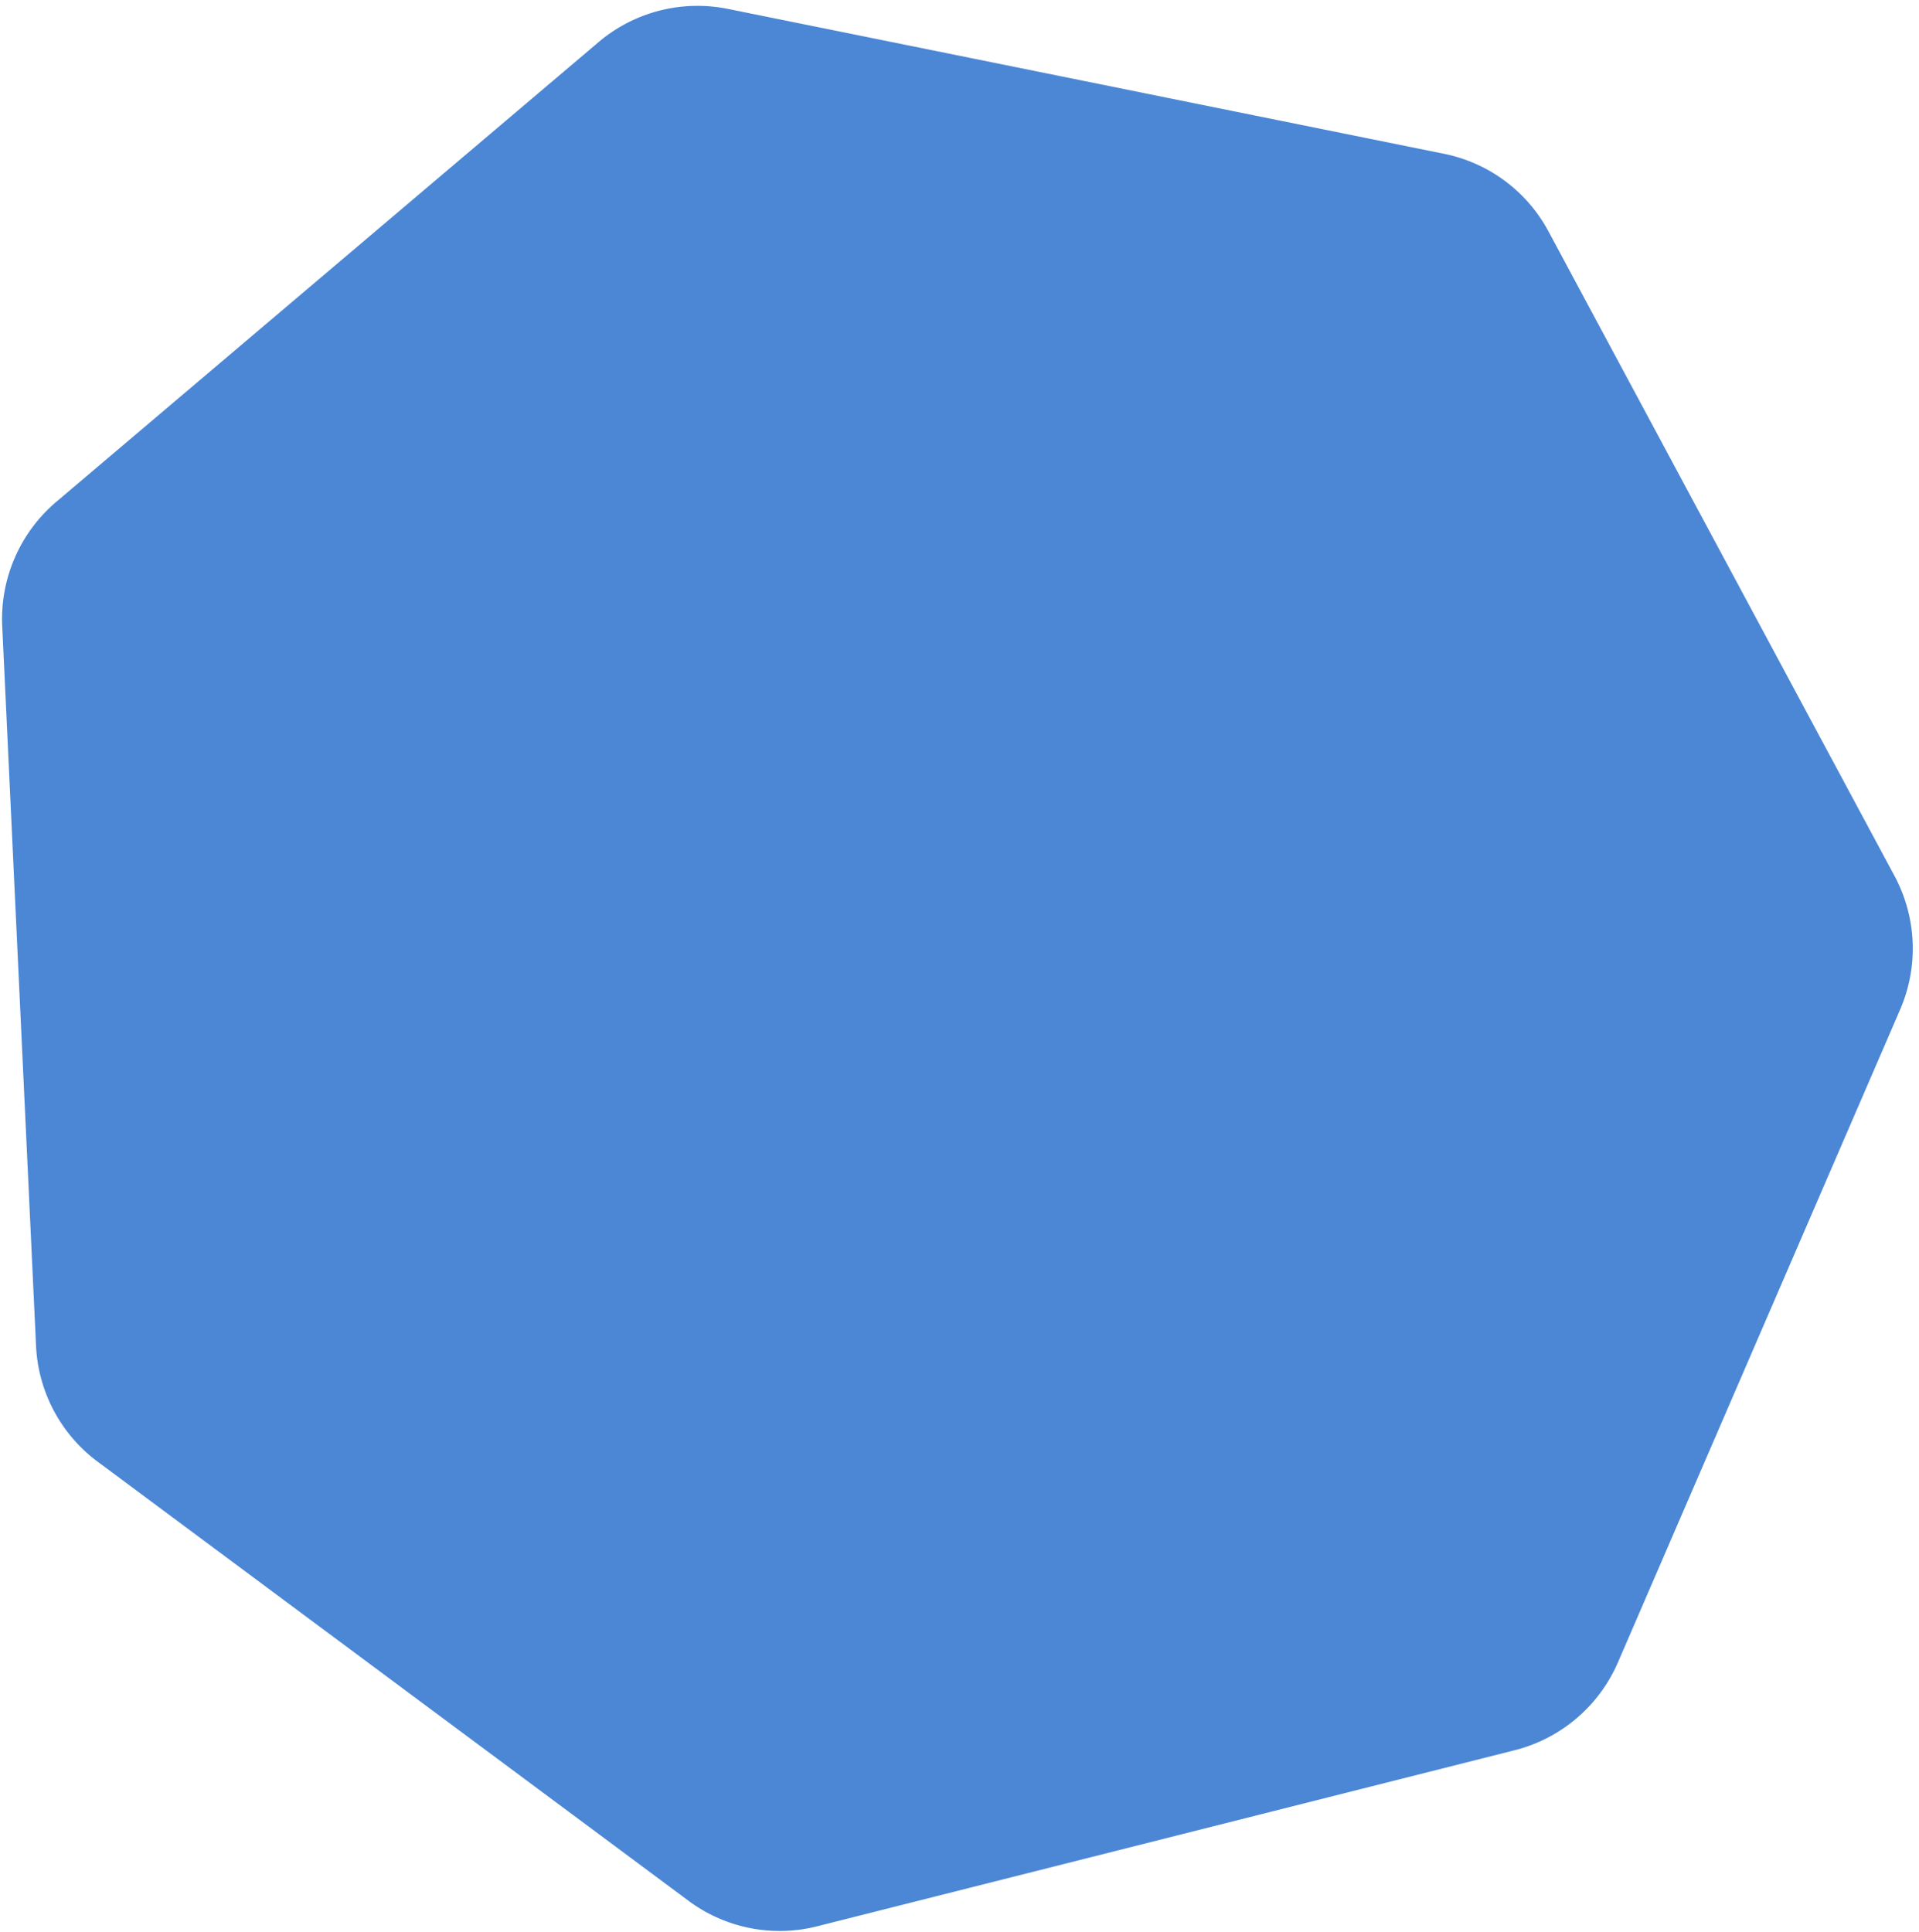 <svg xmlns="http://www.w3.org/2000/svg" width="299" height="301"><path fill-rule="evenodd" fill="#4C87D5" d="M225.009 23.966a23.812 23.812 0 0116.257 12.081l53.922 100.441a23.924 23.924 0 01.876 20.806l-43.97 101.721a23.897 23.897 0 01-16.079 13.693l-108.708 27.44a23.796 23.796 0 01-20.022-3.972l-92.071-68.425a23.868 23.868 0 01-9.598-18.041L.347 97.566a23.936 23.936 0 018.428-19.38L93.254 6.57a23.833 23.833 0 0120.138-5.188l111.617 22.584z"/></svg>